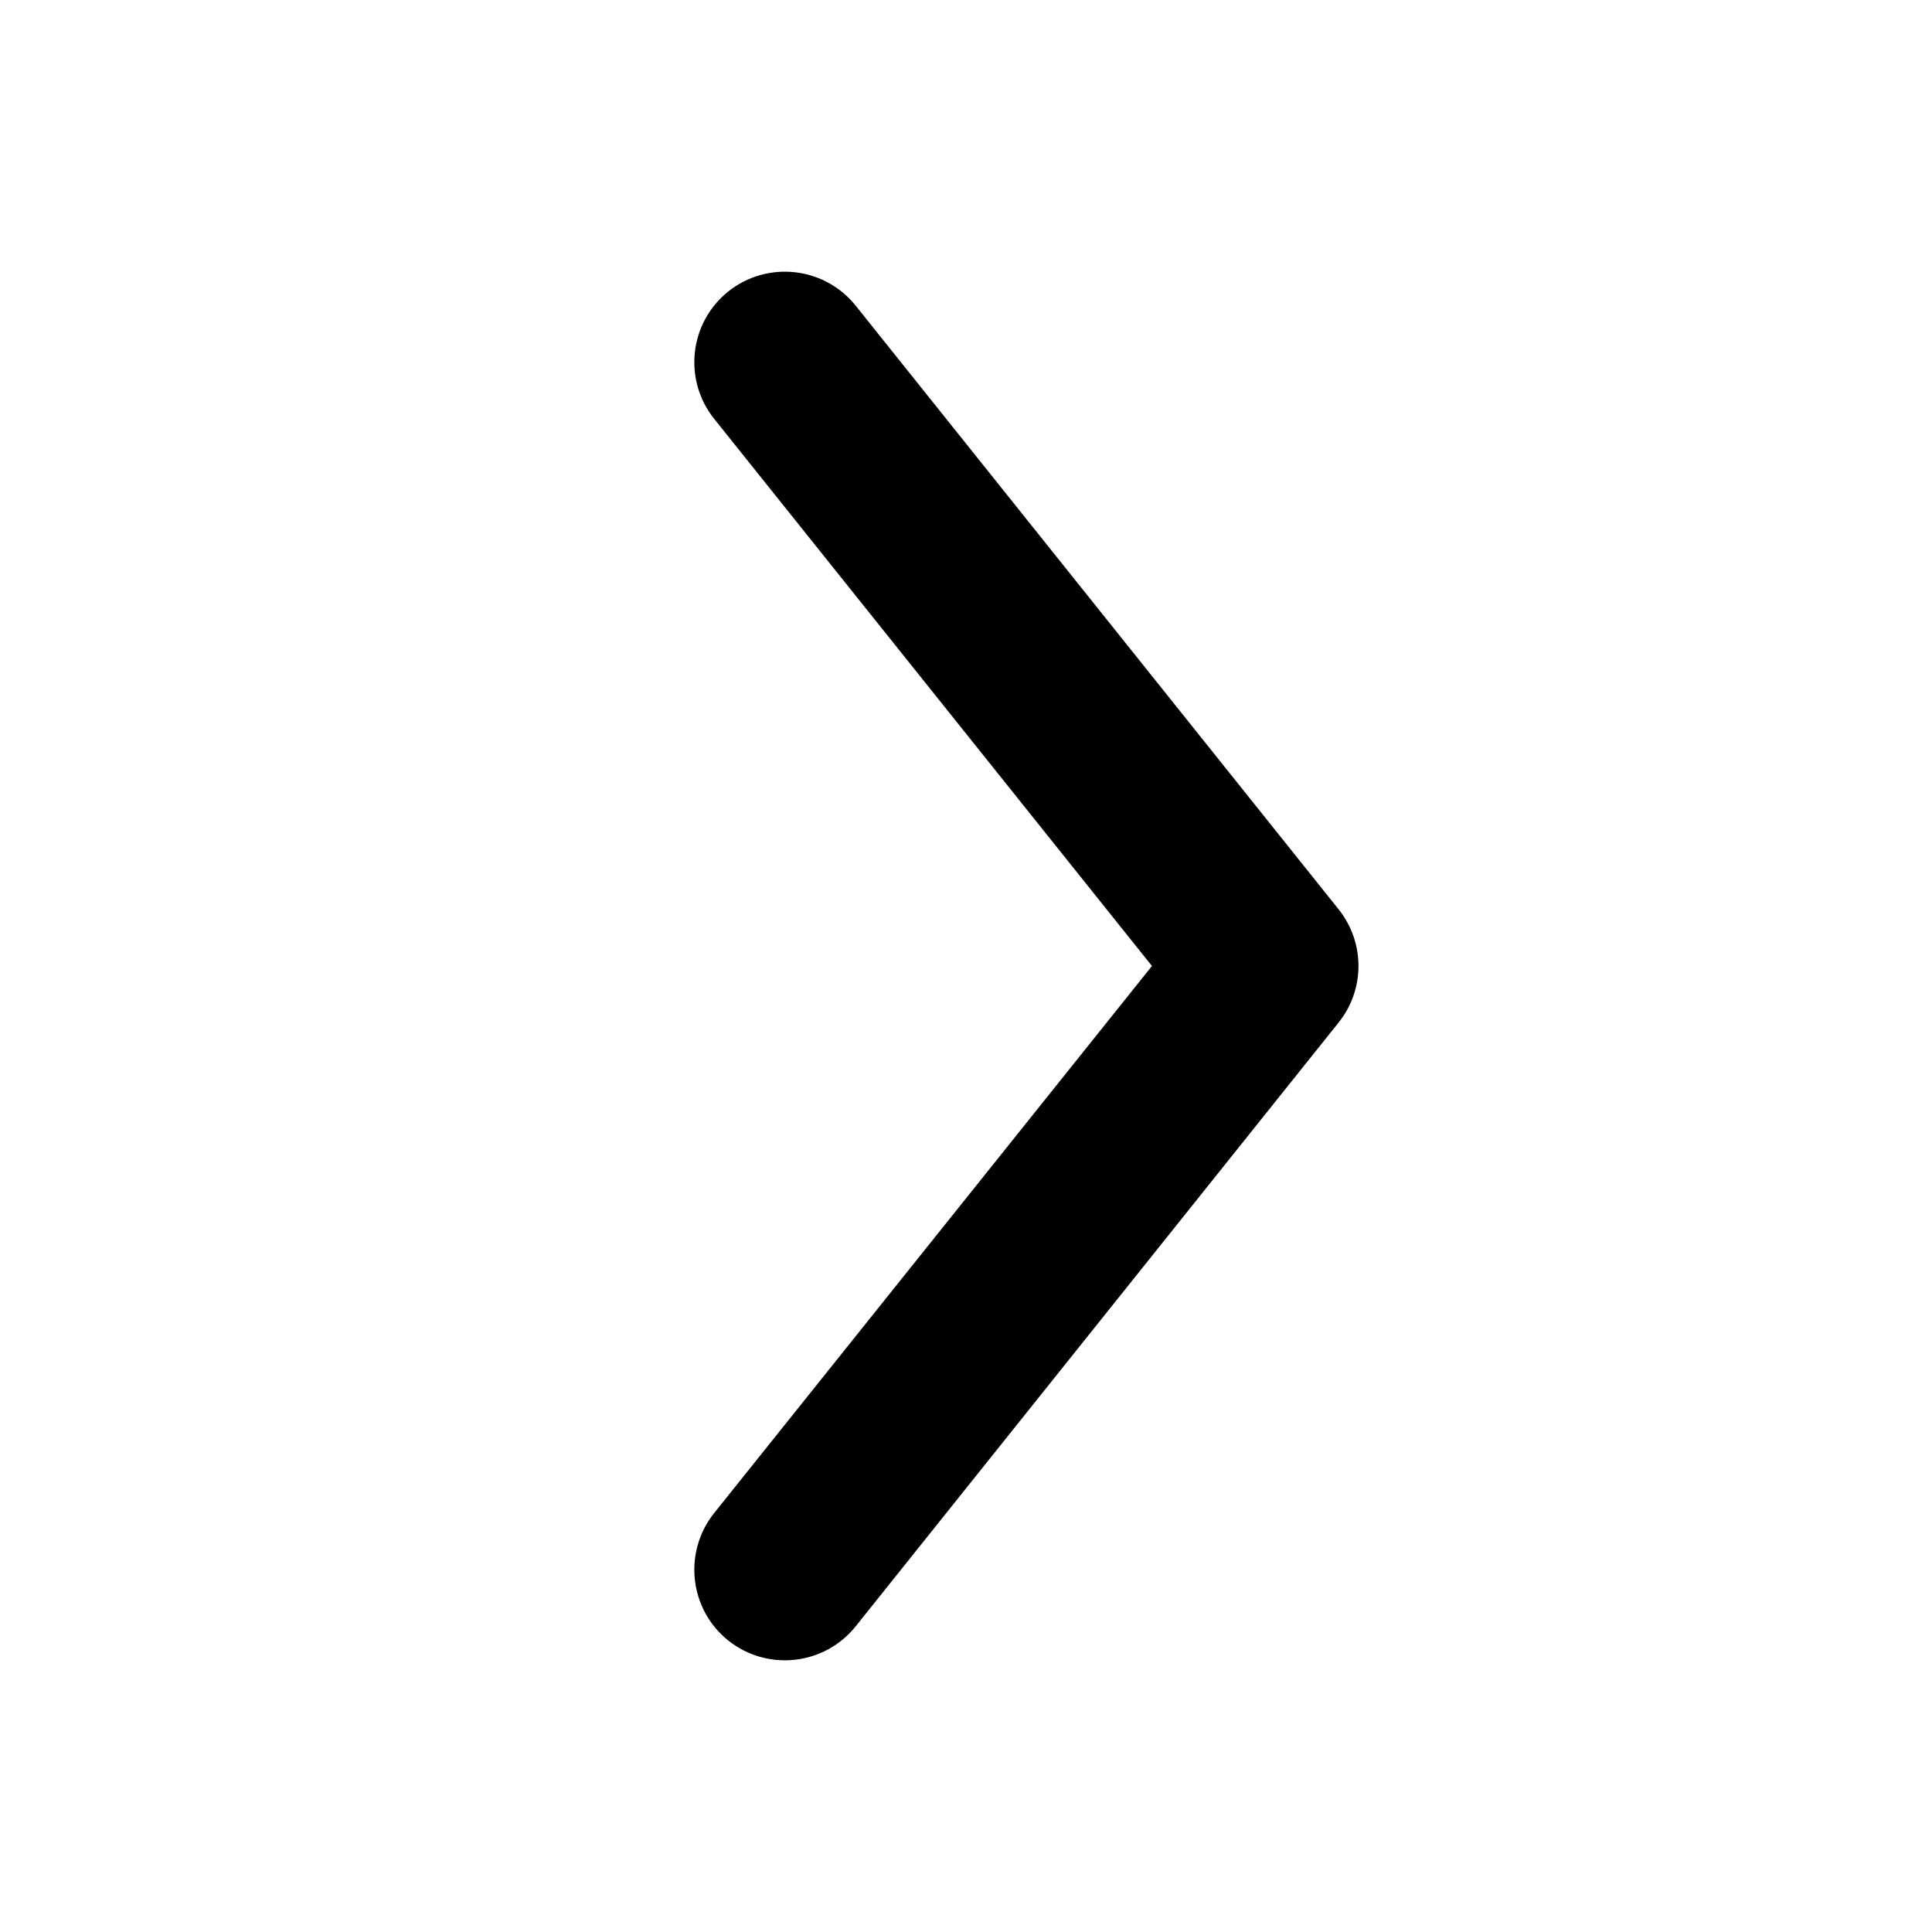 <svg width="16" height="16" viewBox="0 0 16 16" fill="none" xmlns="http://www.w3.org/2000/svg">
    <path fill-rule="evenodd" clip-rule="evenodd" d="M6.031 13.586C5.708 13.327 5.656 12.855 5.914 12.531L9.54 8L5.914 3.468C5.656 3.145 5.708 2.673 6.031 2.414C6.355 2.156 6.827 2.208 7.086 2.531L11.086 7.531C11.305 7.805 11.305 8.195 11.086 8.468L7.086 13.469C6.827 13.792 6.355 13.844 6.031 13.586Z" fill="black"/>
</svg>
